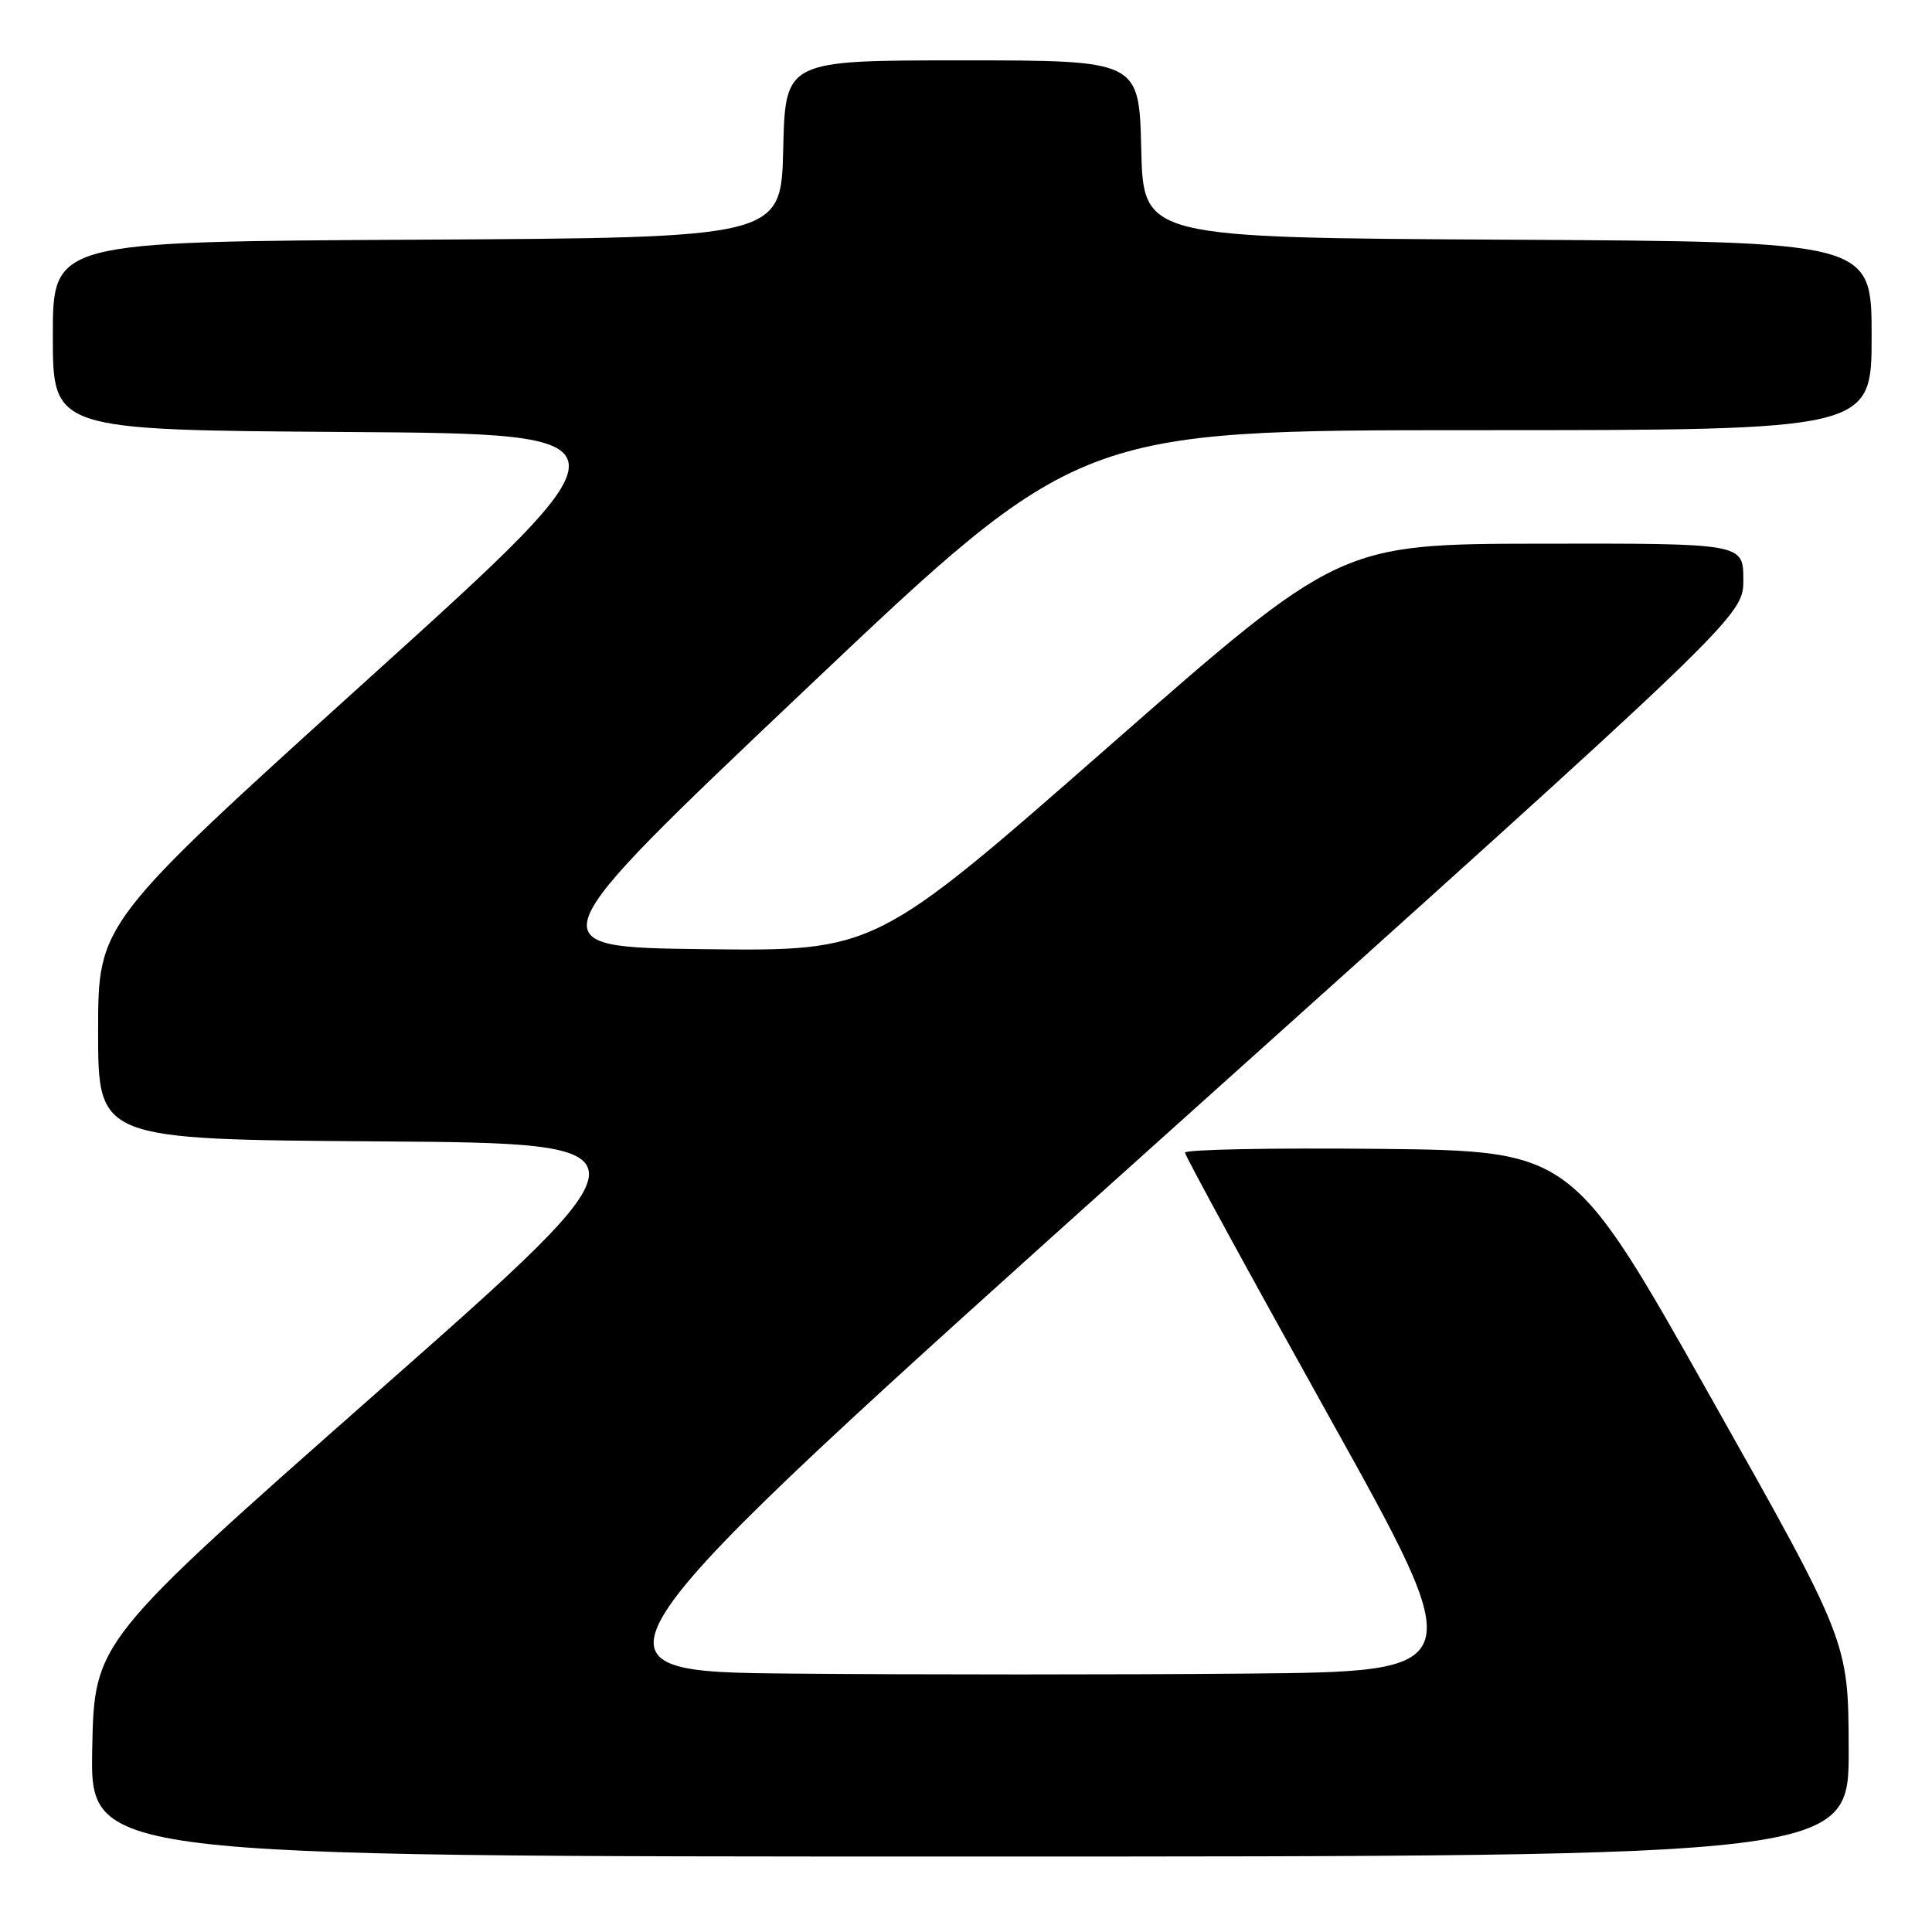 <?xml version="1.0" encoding="UTF-8" standalone="no"?>
<!DOCTYPE svg PUBLIC "-//W3C//DTD SVG 1.1//EN" "http://www.w3.org/Graphics/SVG/1.1/DTD/svg11.dtd" >
<svg xmlns="http://www.w3.org/2000/svg" xmlns:xlink="http://www.w3.org/1999/xlink" version="1.1" viewBox="0 0 256 256">
 <g >
 <path fill="currentColor"
d=" M 244.96 231.75 C 244.92 217.50 244.92 217.50 226.60 185.00 C 208.29 152.50 208.29 152.50 182.64 152.23 C 168.54 152.09 157.01 152.31 157.02 152.73 C 157.03 153.15 165.57 168.80 175.99 187.50 C 194.94 221.50 194.94 221.50 164.97 221.76 C 148.49 221.91 121.55 221.91 105.11 221.76 C 75.22 221.50 75.22 221.50 153.11 151.57 C 231.00 81.65 231.00 81.65 231.00 76.82 C 231.00 72.00 231.00 72.00 204.25 72.04 C 177.50 72.08 177.50 72.08 146.74 99.06 C 115.97 126.04 115.97 126.04 93.34 125.77 C 70.71 125.50 70.71 125.50 106.84 91.25 C 142.97 57.00 142.97 57.00 195.48 57.00 C 248.00 57.00 248.00 57.00 248.00 44.51 C 248.00 32.02 248.00 32.02 199.75 31.76 C 151.50 31.50 151.50 31.50 151.22 19.75 C 150.94 8.00 150.94 8.00 127.50 8.00 C 104.06 8.00 104.06 8.00 103.78 19.75 C 103.50 31.50 103.50 31.50 55.25 31.76 C 7.00 32.02 7.00 32.02 7.00 44.50 C 7.00 56.98 7.00 56.98 45.85 57.24 C 84.70 57.50 84.70 57.50 48.85 89.91 C 13.00 122.33 13.00 122.33 13.00 136.65 C 13.00 150.98 13.00 150.98 50.18 151.24 C 87.37 151.50 87.37 151.50 49.93 184.52 C 12.50 217.55 12.50 217.55 12.22 231.77 C 11.95 246.00 11.95 246.00 128.47 246.00 C 245.00 246.00 245.00 246.00 244.96 231.75 Z "/>
</g>
</svg>